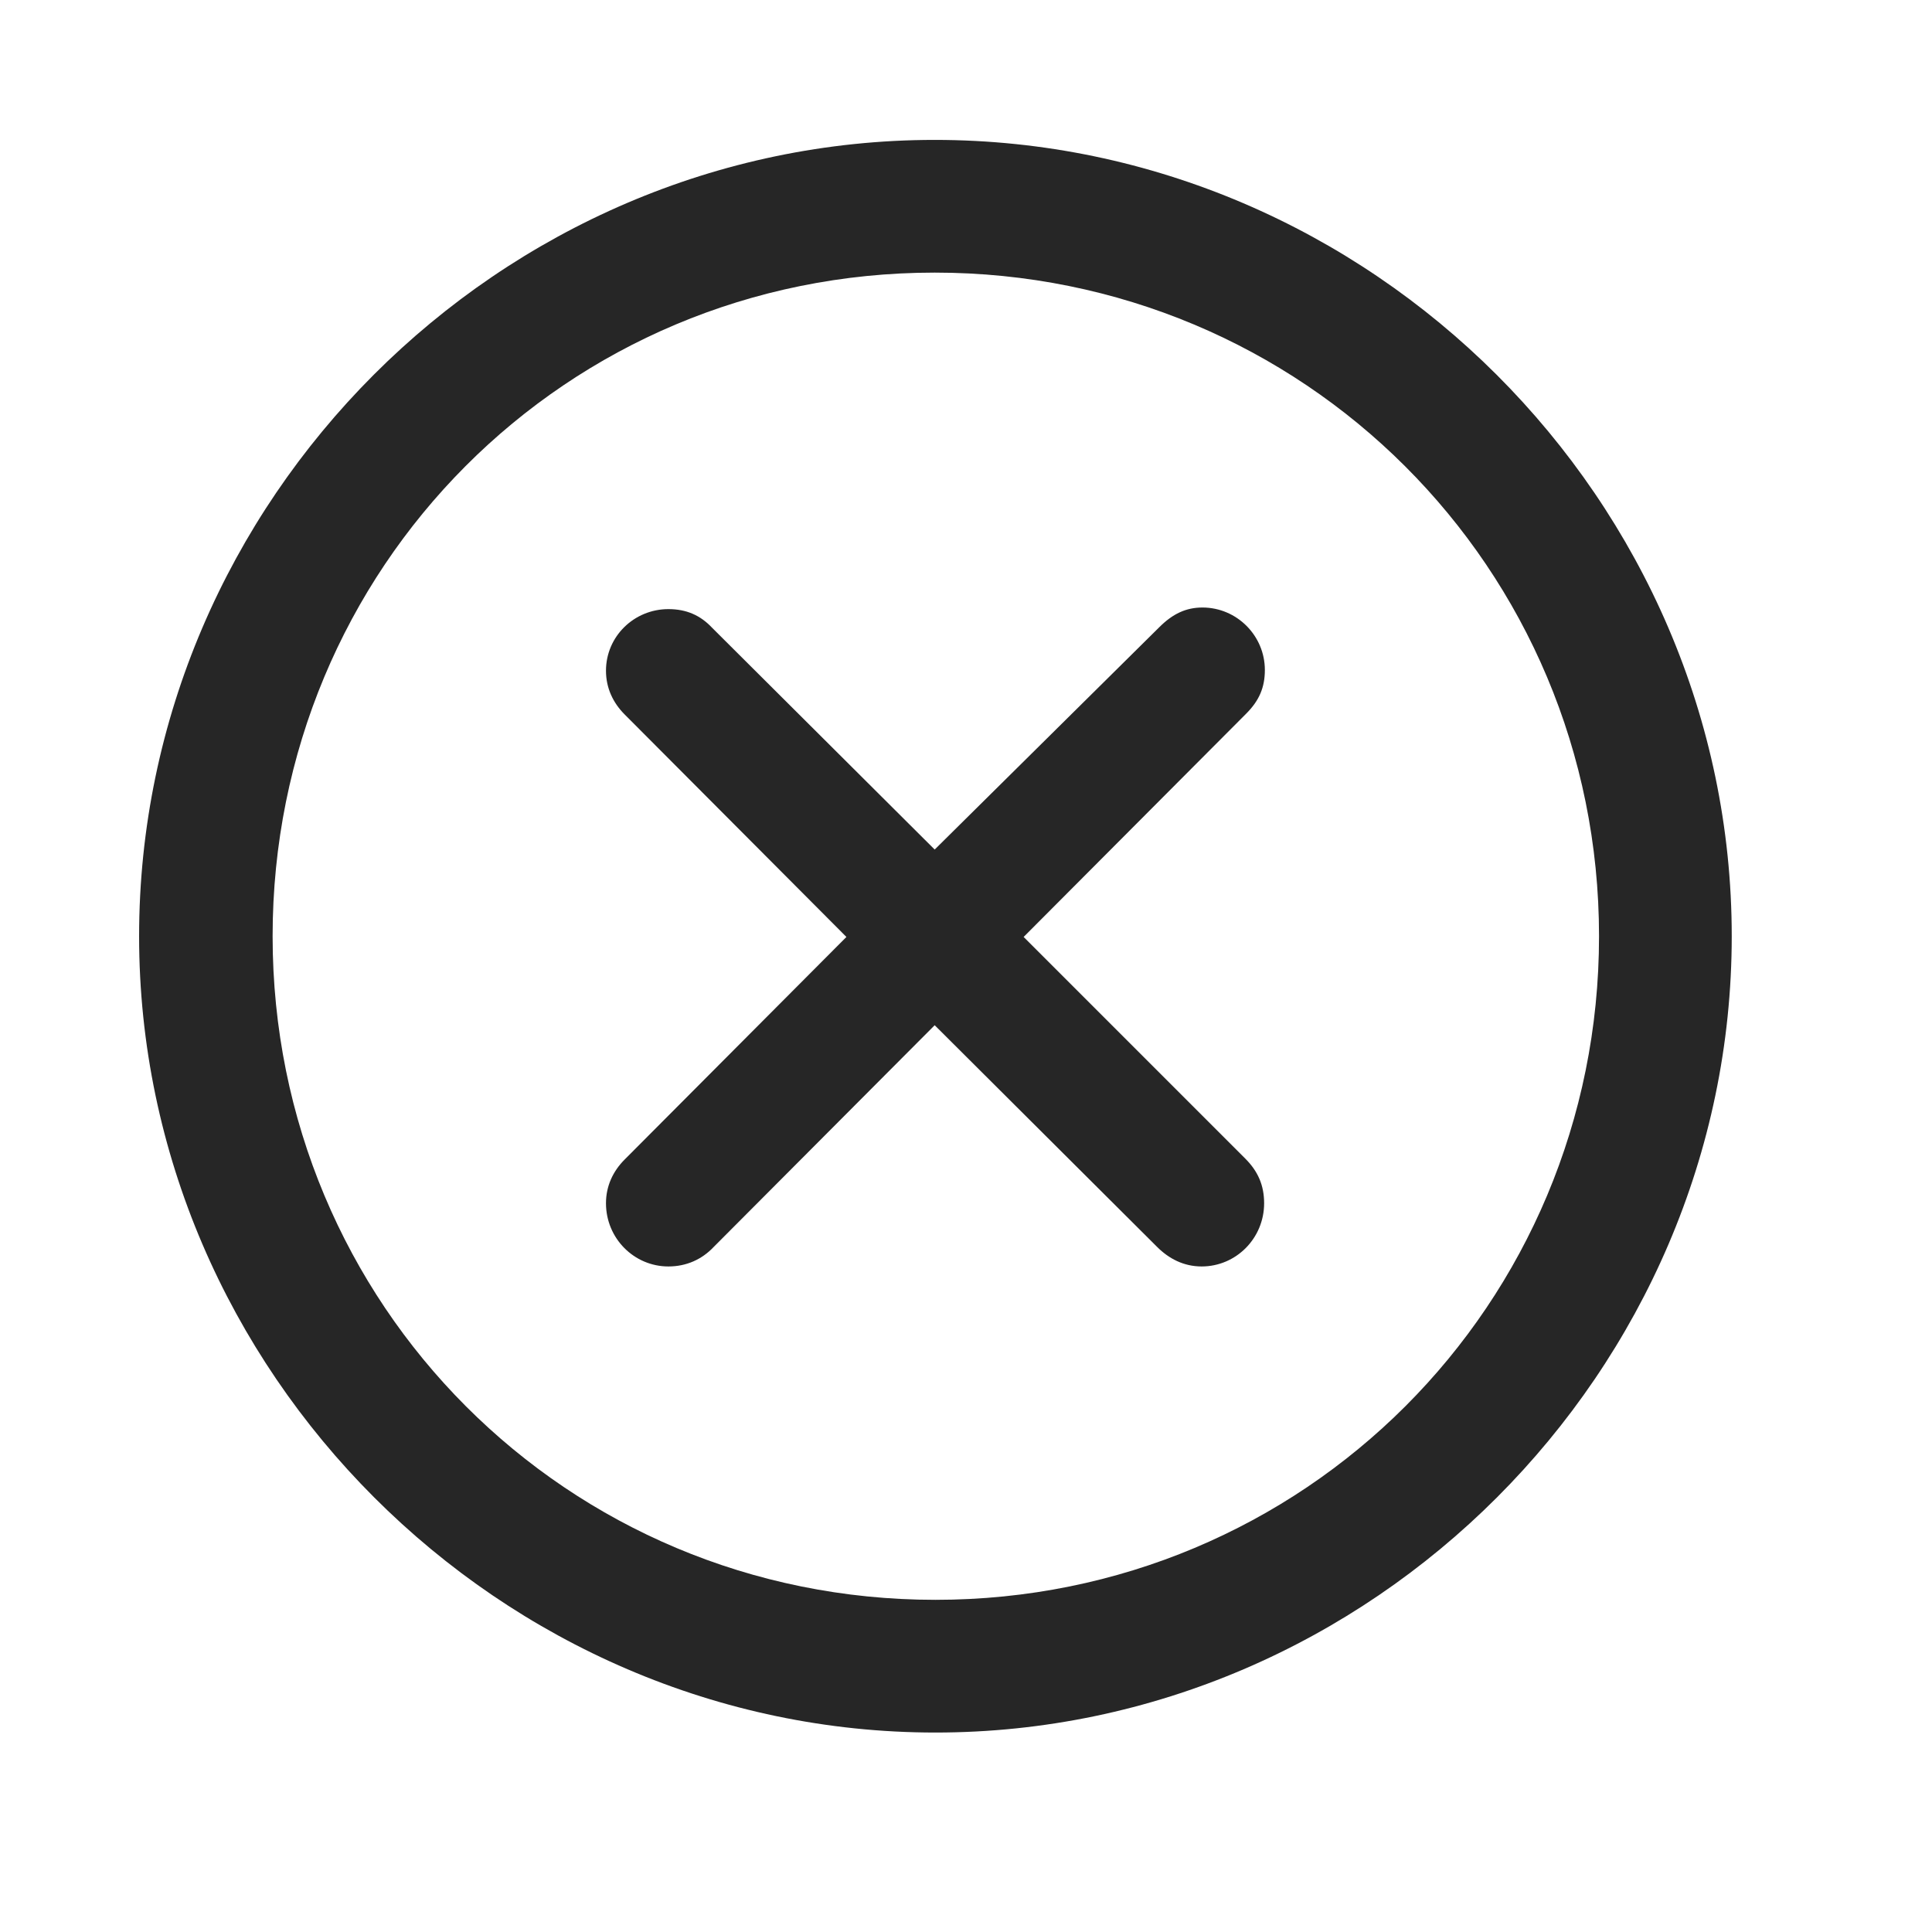 <svg width="29" height="29" viewBox="0 0 29 29" fill="currentColor" xmlns="http://www.w3.org/2000/svg">
<g clip-path="url(#clip0_2207_37217)">
<path d="M14.041 26.006C20.58 26.006 25.994 20.58 25.994 14.053C25.994 7.514 20.569 2.1 14.03 2.1C7.502 2.1 2.088 7.514 2.088 14.053C2.088 20.58 7.514 26.006 14.041 26.006ZM14.041 24.014C8.51 24.014 4.092 19.584 4.092 14.053C4.092 8.521 8.498 4.092 14.03 4.092C19.561 4.092 24.002 8.521 24.002 14.053C24.002 19.584 19.573 24.014 14.041 24.014Z" fill="currentColor" fill-opacity="0.85"/>
<path d="M10.033 19.01C10.303 19.01 10.537 18.904 10.713 18.717L14.03 15.389L17.369 18.717C17.545 18.893 17.768 19.01 18.037 19.01C18.553 19.01 18.975 18.588 18.975 18.061C18.975 17.791 18.881 17.58 18.694 17.393L15.365 14.064L18.705 10.713C18.904 10.514 18.986 10.315 18.986 10.057C18.986 9.541 18.565 9.119 18.049 9.119C17.803 9.119 17.604 9.213 17.404 9.412L14.03 12.752L10.69 9.424C10.514 9.236 10.303 9.143 10.033 9.143C9.518 9.143 9.096 9.553 9.096 10.068C9.096 10.326 9.201 10.549 9.377 10.725L12.705 14.064L9.377 17.404C9.201 17.58 9.096 17.803 9.096 18.061C9.096 18.588 9.518 19.01 10.033 19.01Z" fill="currentColor" fill-opacity="0.85"/>
</g>
<defs>
<clipPath id="clip0_2207_37217">
<rect width="23.906" height="23.918" fill="currentColor" transform="translate(2.088 2.1)"/>
</clipPath>
</defs>
</svg>
